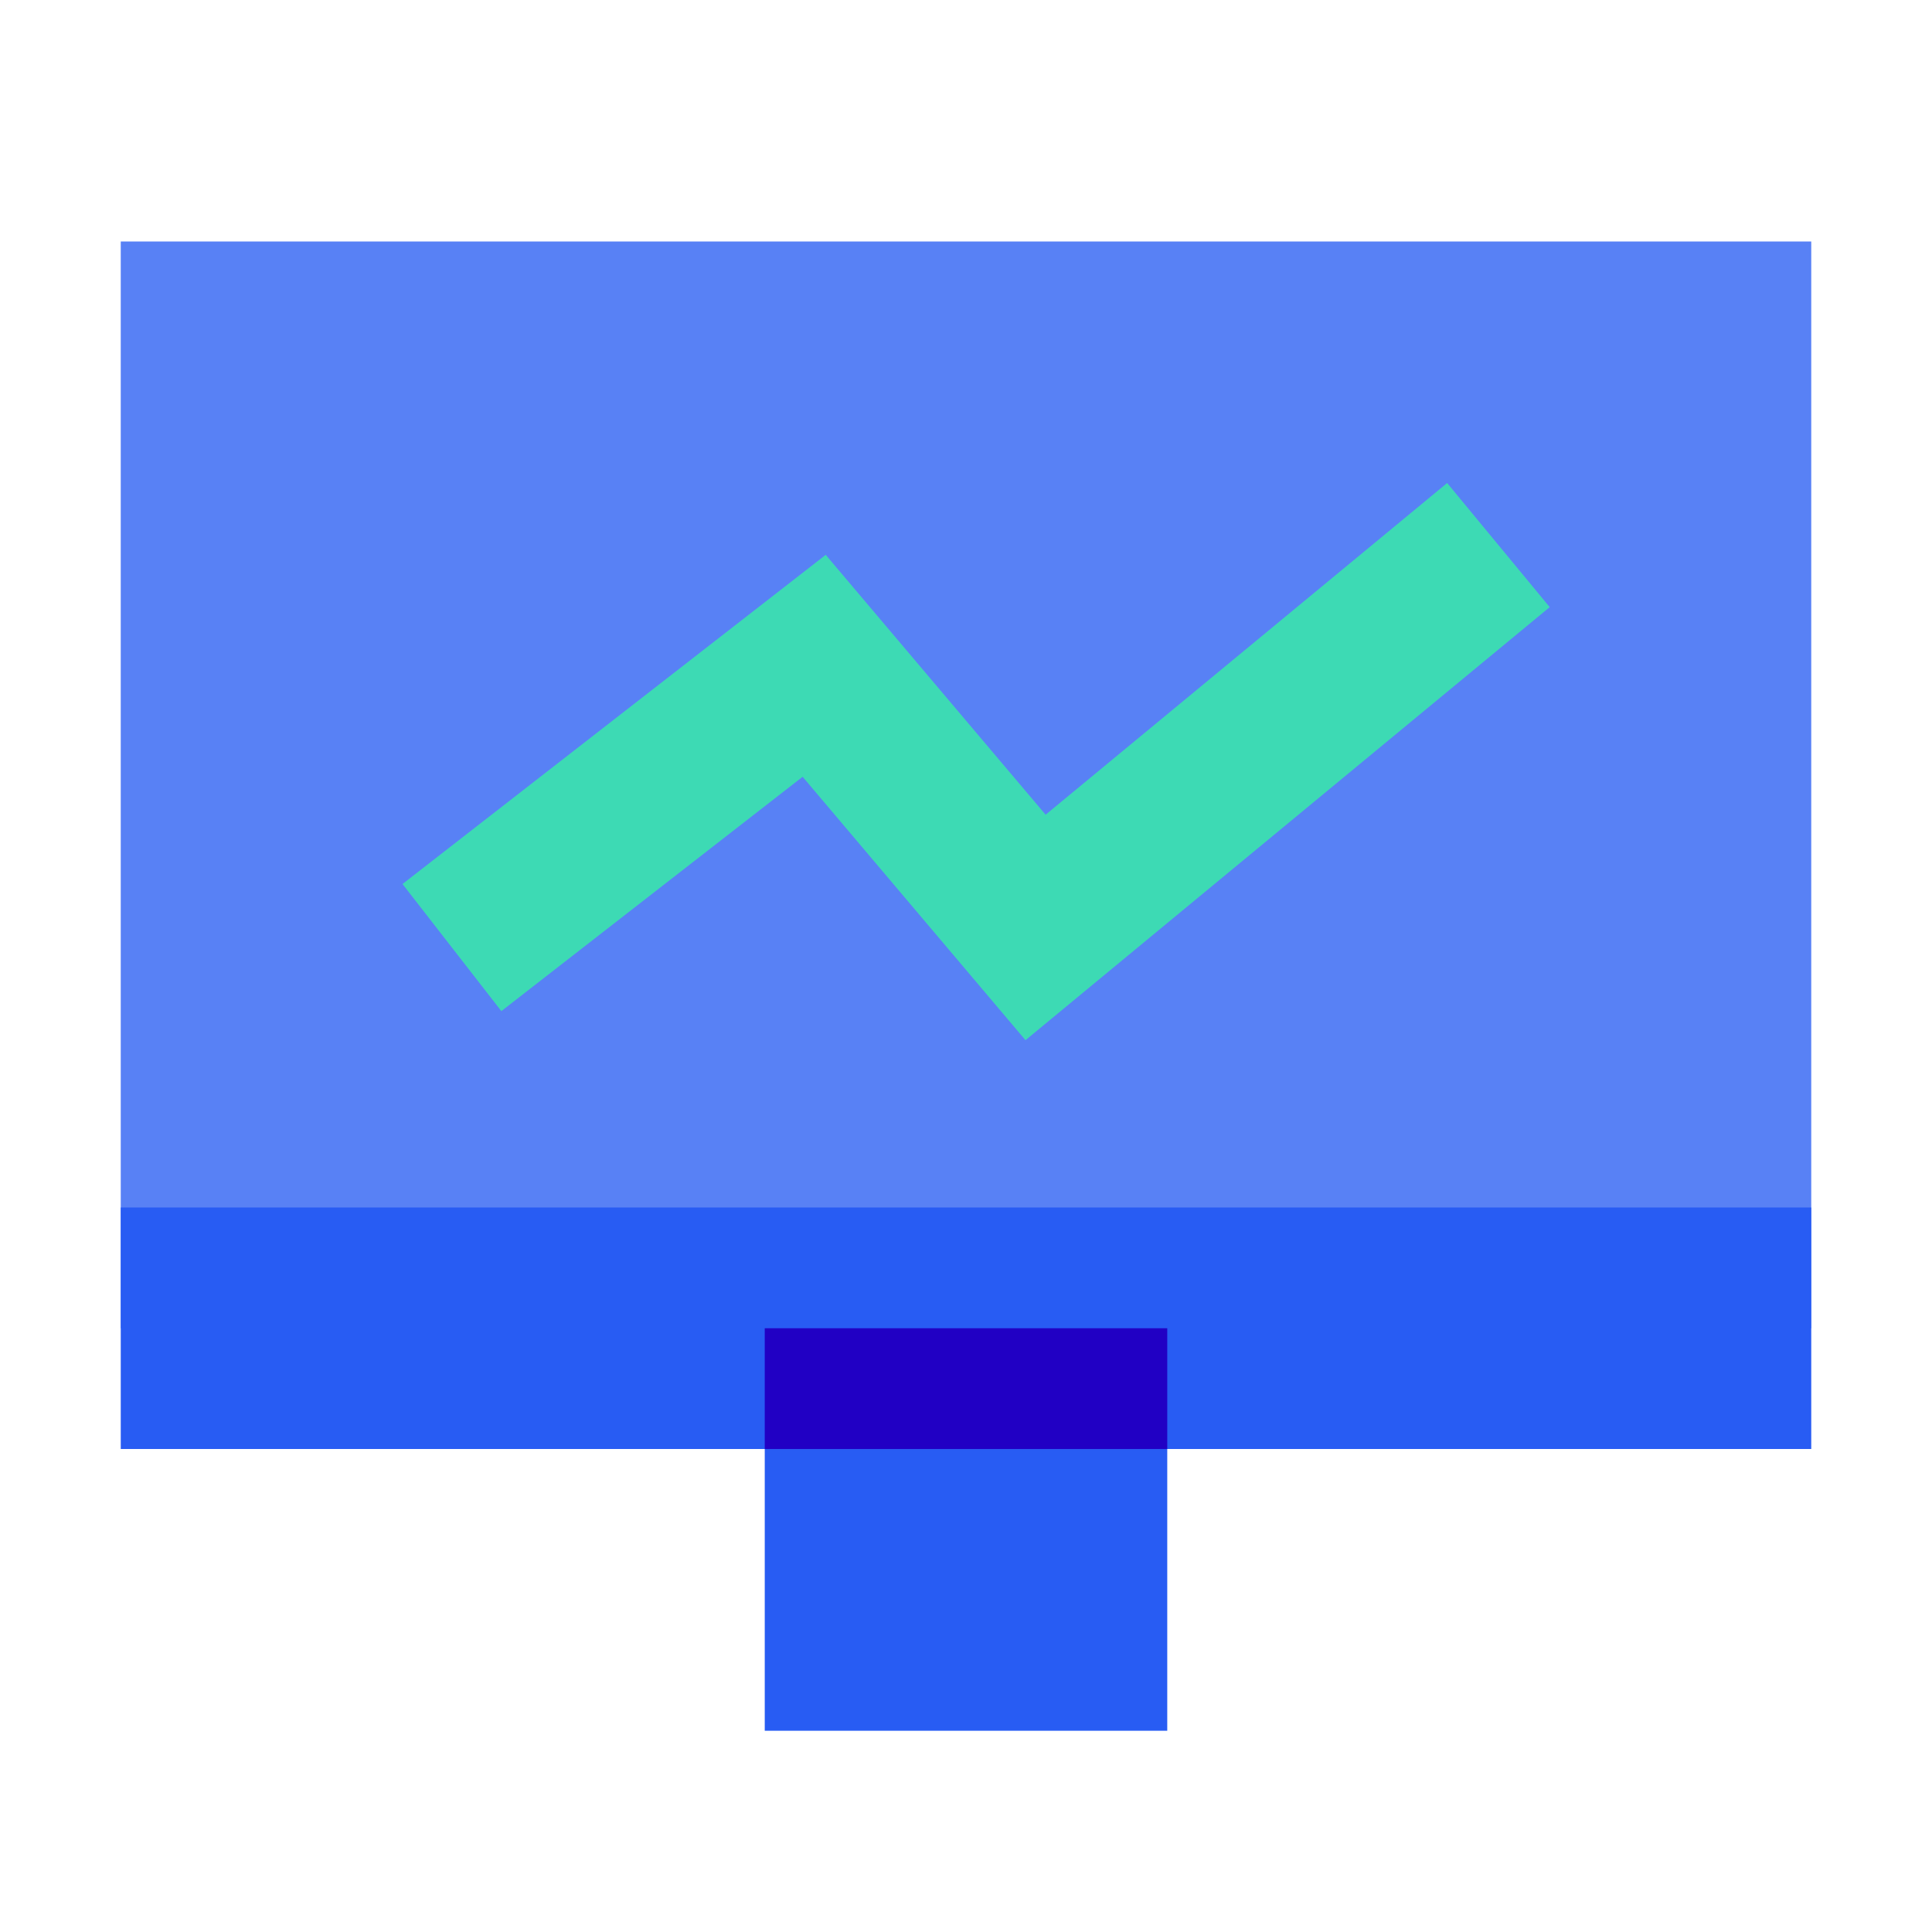 <svg width="48" height="48" viewBox="0 0 48 48" fill="none" xmlns="http://www.w3.org/2000/svg">
<path d="M45 6H3V33H45V6Z" fill="#285CF3" fill-opacity="0.77"/>
<path d="M29 33H19V43H29V33Z" fill="#285CF3"/>
<path d="M45 30H3V36H45V30Z" fill="#285CF3"/>
<path d="M29 33H19V36H29V33Z" fill="#2100C4"/>
<path d="M25.478 25.843L19.941 19.299L12.456 25.121L10 21.963L20.515 13.785L25.978 20.241L35.954 12L38.502 15.084L25.478 25.843Z" fill="#3DDAB4"/>
</svg>
